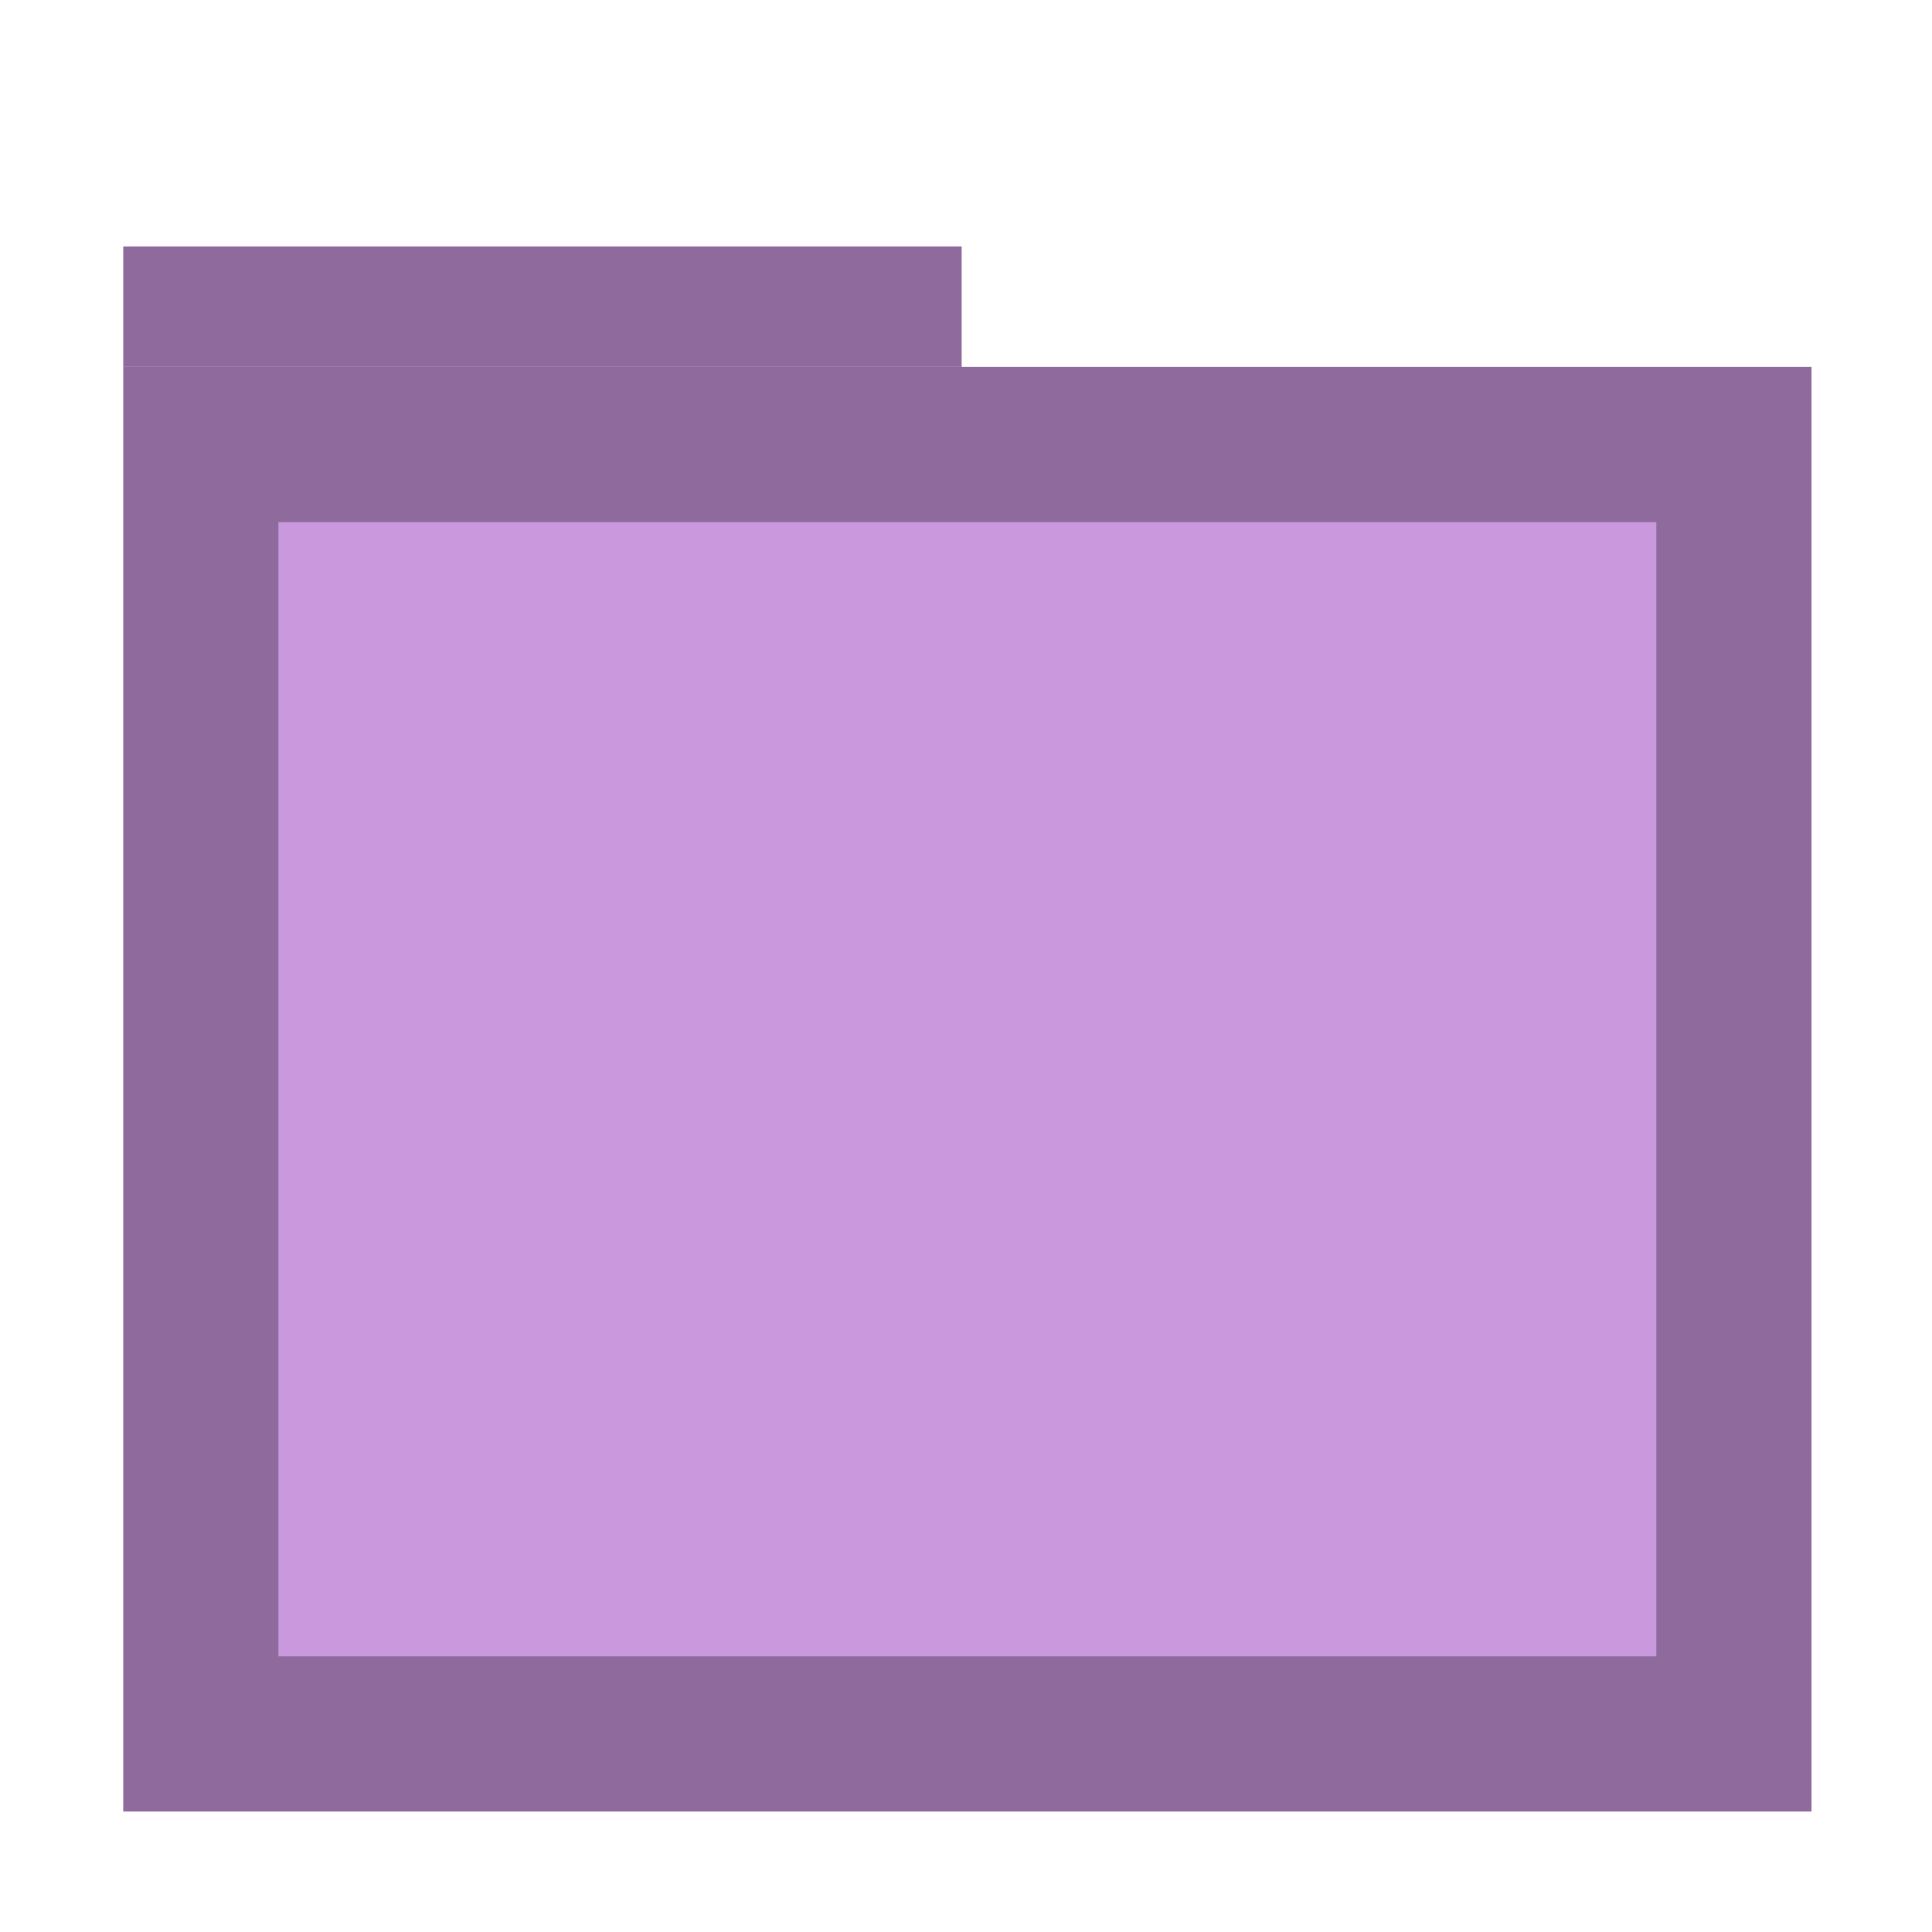 <?xml version="1.0" encoding="UTF-8" standalone="no"?>
<!-- Created with Inkscape (http://www.inkscape.org/) -->
<svg width="16" height="16" viewBox="0 0 4.233 4.233" version="1.1" id="svg1" xmlns="http://www.w3.org/2000/svg" xmlns:svg="http://www.w3.org/2000/svg"> <defs id="defs1" /> <g id="layer1"> <rect style="fill:#ca98dd;fill-opacity:1;stroke:#8e6b9c;stroke-width:0.34;stroke-dasharray:none;stroke-opacity:1" id="rect1" width="3.359" height="2.825" x="0.44" y="0.974" /> <rect style="fill:#8e6b9c;fill-opacity:1;stroke:none;stroke-width:0.346;stroke-dasharray:none;stroke-opacity:1" id="rect3" width="1.837" height="0.264" x="0.27" y="0.54" /> </g> </svg> 